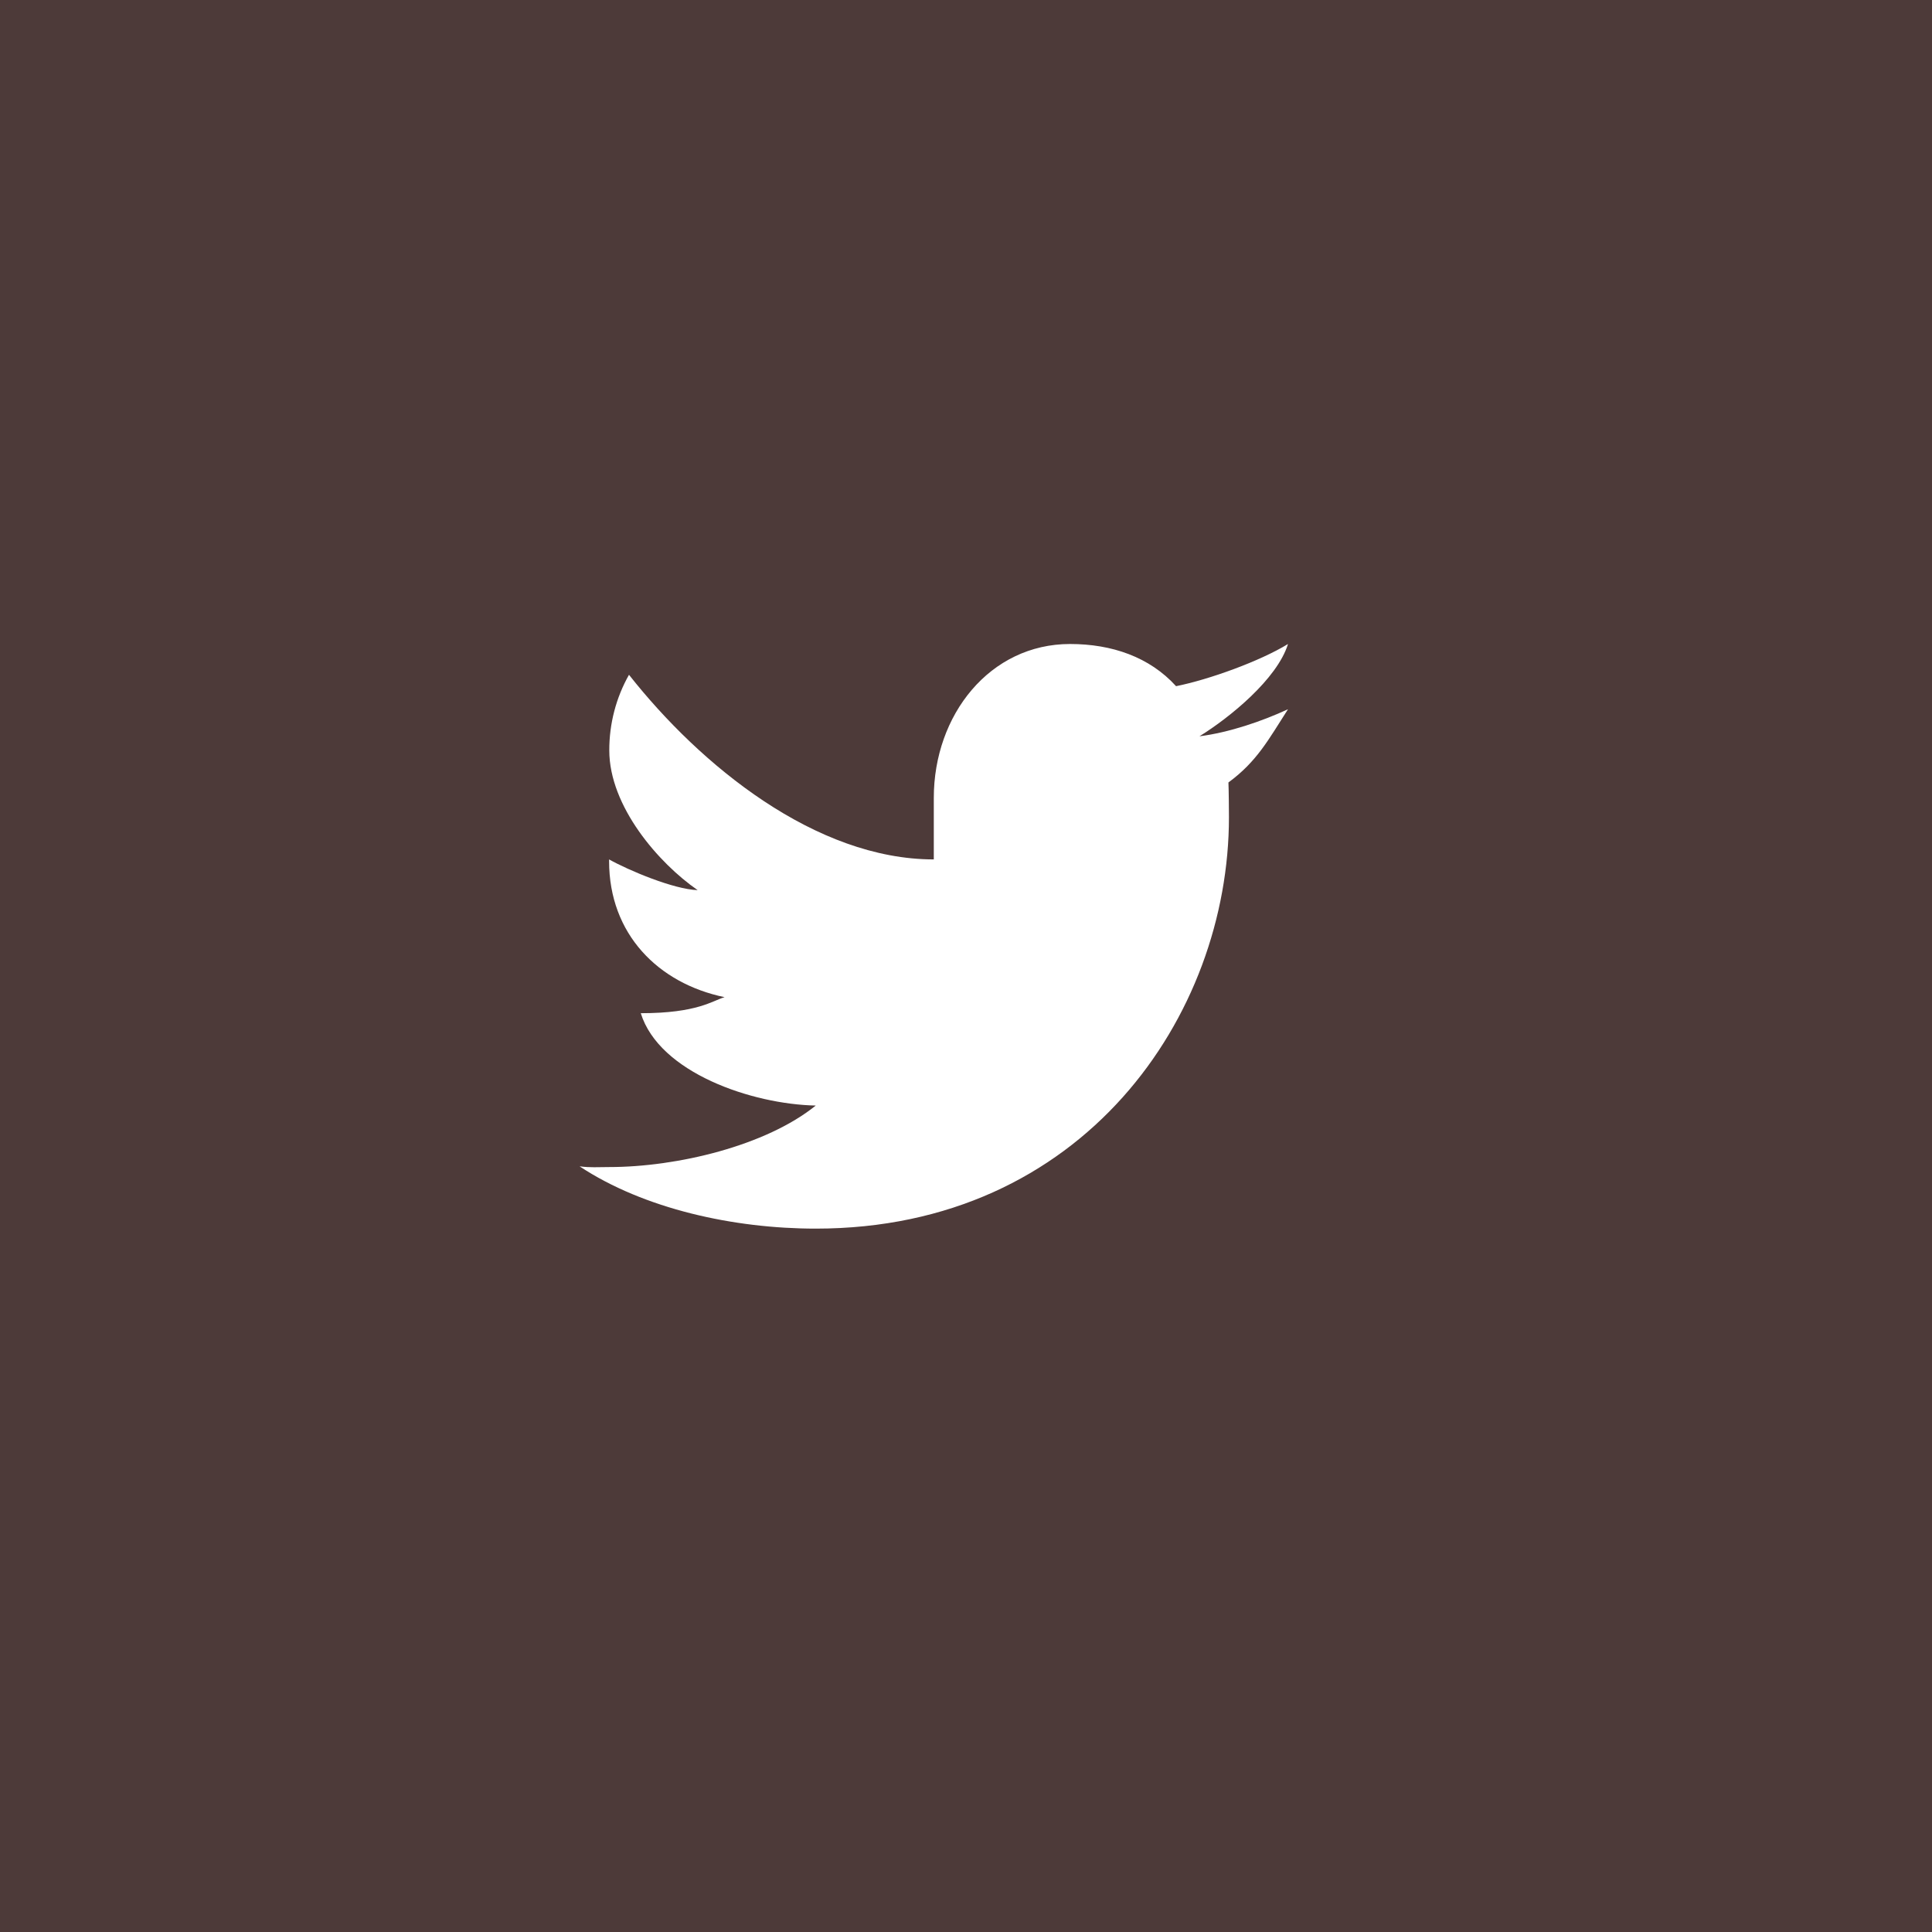 <svg width="30" height="30" viewBox="0 0 30 30" fill="none" xmlns="http://www.w3.org/2000/svg">
<rect width="30" height="30" fill="#4D3A39"/>
<path d="M20 11.013C19.596 11.2 19.084 11.375 18.625 11.433C19.092 11.145 19.832 10.544 20 10C19.564 10.267 18.776 10.552 18.262 10.655C17.851 10.202 17.265 10 16.616 10C15.37 10 14.5 11.101 14.5 12.389V13.345C12.667 13.345 10.879 11.889 9.767 10.478C9.566 10.833 9.46 11.239 9.461 11.652C9.461 12.521 10.227 13.403 10.833 13.822C10.463 13.81 9.763 13.516 9.458 13.345V13.372C9.458 14.503 10.22 15.27 11.251 15.484C11.063 15.538 10.833 15.733 9.95 15.733C10.237 16.658 11.679 17.147 12.667 17.167C11.894 17.791 10.516 18.122 9.458 18.122C9.275 18.122 9.176 18.133 9 18.111C9.998 18.771 11.393 19.078 12.667 19.078C16.818 19.078 19.083 15.773 19.083 12.69C19.083 12.589 19.08 12.249 19.075 12.15C19.519 11.824 19.698 11.483 20 11.013Z" fill="white"/>
</svg>
